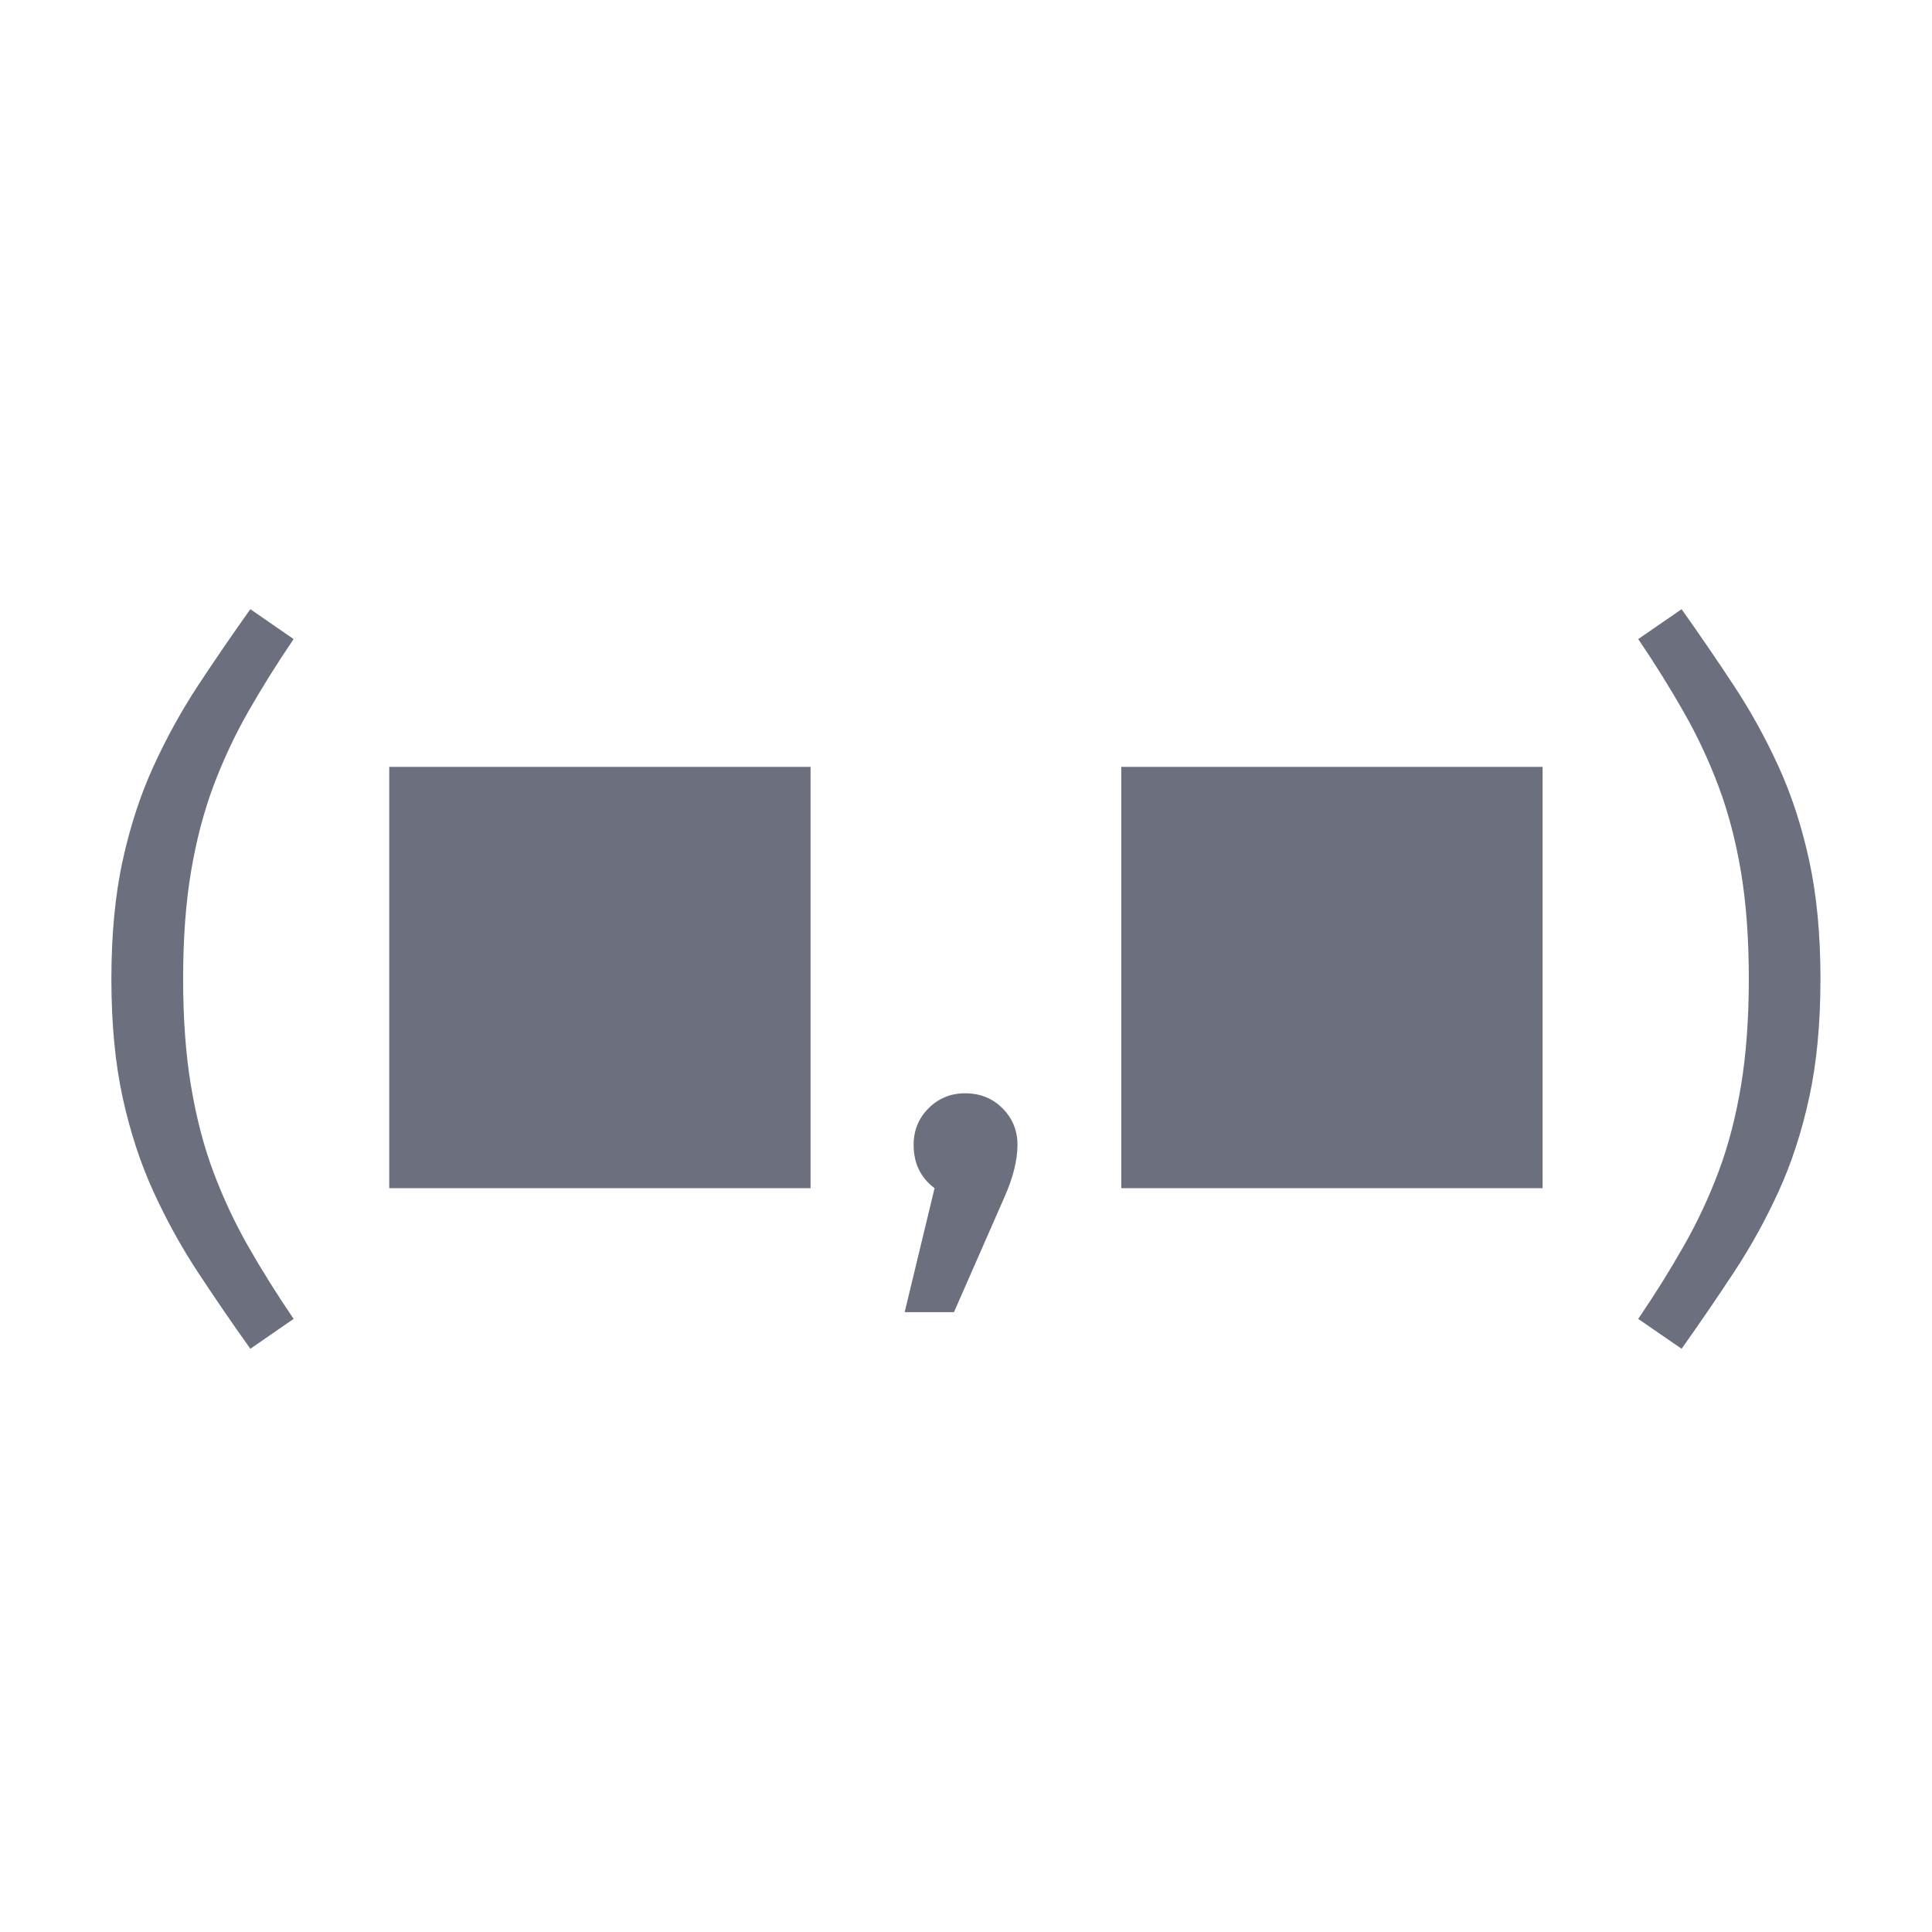 <svg xmlns="http://www.w3.org/2000/svg" width="400" zoomAndPan="magnify"
     viewBox="0 0 300 300" height="400" preserveAspectRatio="xMidYMid meet" version="1.0"
>
    <defs>
        <g/>
    </defs>
    <g fill="#6C707E" fill-opacity="1">
        <g transform="translate(12.655, 184.5)">
            <g>
                <path d="M 26.219 -89.906 L 32.938 -85.266 C 30.312 -81.391 27.953 -77.613 25.859 -73.938 C 23.773 -70.27 21.977 -66.426 20.469 -62.406 C 18.969 -58.383 17.812 -53.957 17 -49.125 C 16.188 -44.289 15.781 -38.742 15.781 -32.484 C 15.781 -26.297 16.188 -20.766 17 -15.891 C 17.812 -11.016 18.969 -6.566 20.469 -2.547 C 21.977 1.473 23.773 5.316 25.859 8.984 C 27.953 12.66 30.312 16.43 32.938 20.297 L 26.219 24.938 C 23.352 20.914 20.625 16.93 18.031 12.984 C 15.445 9.047 13.148 4.875 11.141 0.469 C 9.129 -3.938 7.539 -8.805 6.375 -14.141 C 5.219 -19.484 4.641 -25.598 4.641 -32.484 C 4.641 -39.359 5.219 -45.461 6.375 -50.797 C 7.539 -56.141 9.129 -61.016 11.141 -65.422 C 13.148 -69.828 15.445 -74.004 18.031 -77.953 C 20.625 -81.898 23.352 -85.883 26.219 -89.906 Z M 26.219 -89.906 "/>
            </g>
        </g>
    </g>
    <g fill="#6C707E" fill-opacity="1">
        <g transform="translate(50.237, 184.5)">
            <g>
                <path d="M 75.625 -65.422 L 75.625 0 L 10.203 0 L 10.203 -65.422 Z M 75.625 -65.422 "/>
            </g>
        </g>
    </g>
    <g fill="#6C707E" fill-opacity="1">
        <g transform="translate(136.071, 184.5)">
            <g>
                <path d="M 13.797 -14.734 C 16.117 -14.734 18.051 -13.957 19.594 -12.406 C 21.145 -10.863 21.922 -8.973 21.922 -6.734 C 21.922 -4.328 21.227 -1.578 19.844 1.516 L 12.062 19.25 L 4.406 19.25 L 9.047 0 C 6.879 -1.625 5.797 -3.867 5.797 -6.734 C 5.797 -8.973 6.566 -10.863 8.109 -12.406 C 9.66 -13.957 11.555 -14.734 13.797 -14.734 Z M 13.797 -14.734 "/>
            </g>
        </g>
    </g>
    <g fill="#6C707E" fill-opacity="1">
        <g transform="translate(163.909, 184.5)">
            <g>
                <path d="M 75.625 -65.422 L 75.625 0 L 10.203 0 L 10.203 -65.422 Z M 75.625 -65.422 "/>
            </g>
        </g>
    </g>
    <g fill="#6C707E" fill-opacity="1">
        <g transform="translate(249.743, 184.5)">
            <g>
                <path d="M 11.375 -89.906 C 14.227 -85.883 16.953 -81.898 19.547 -77.953 C 22.141 -74.004 24.441 -69.828 26.453 -65.422 C 28.461 -61.016 30.047 -56.141 31.203 -50.797 C 32.359 -45.461 32.938 -39.359 32.938 -32.484 C 32.938 -25.598 32.359 -19.484 31.203 -14.141 C 30.047 -8.805 28.461 -3.938 26.453 0.469 C 24.441 4.875 22.141 9.047 19.547 12.984 C 16.953 16.93 14.227 20.914 11.375 24.938 L 4.641 20.297 C 7.266 16.43 9.617 12.66 11.703 8.984 C 13.797 5.316 15.598 1.473 17.109 -2.547 C 18.617 -6.566 19.781 -11.016 20.594 -15.891 C 21.406 -20.766 21.812 -26.297 21.812 -32.484 C 21.812 -38.742 21.406 -44.289 20.594 -49.125 C 19.781 -53.957 18.617 -58.383 17.109 -62.406 C 15.598 -66.426 13.797 -70.27 11.703 -73.938 C 9.617 -77.613 7.266 -81.391 4.641 -85.266 Z M 11.375 -89.906 "/>
            </g>
        </g>
    </g>
</svg>
